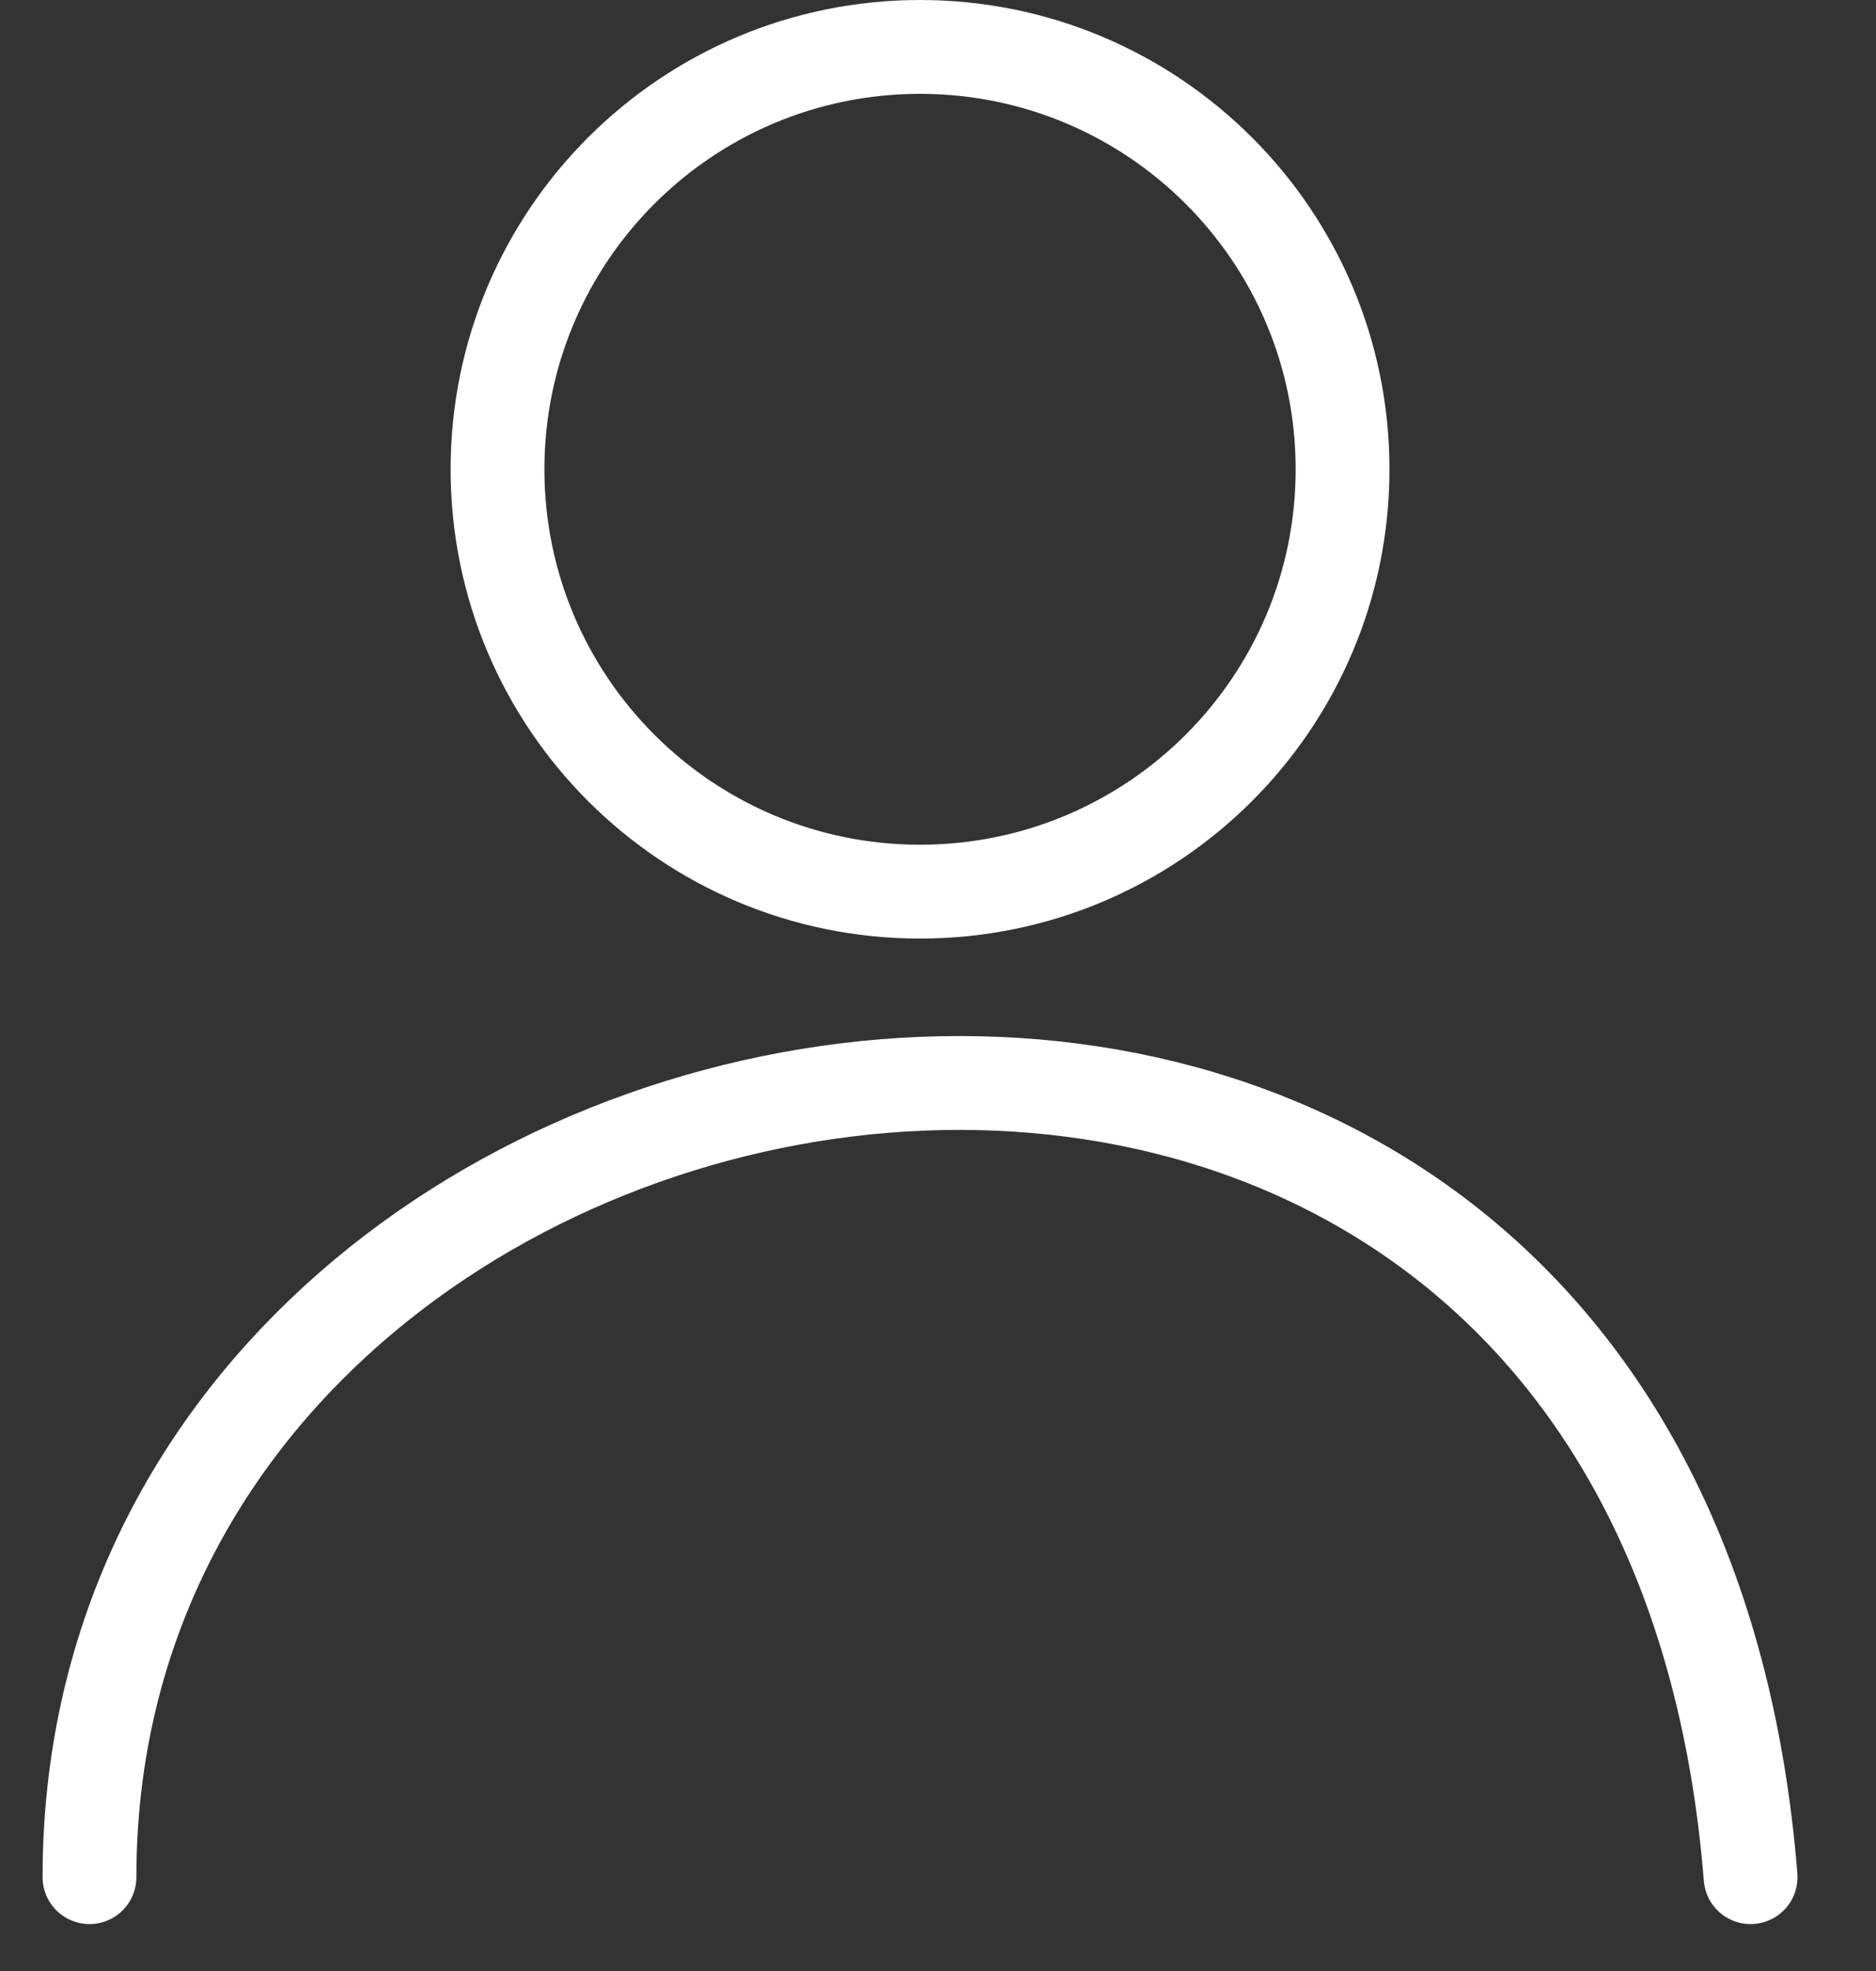 <svg width="20" height="21" viewBox="0 0 20 21" fill="none" xmlns="http://www.w3.org/2000/svg">
<rect x="0" y="0" width="20" height="21" fill="#333333" stroke="none"/>
<path d="M0.954 20C0.954 10.166 17.651 7.357 18.663 20" stroke="white" stroke-linecap="round" stroke-linejoin="round"/>
<path d="M14.313 5C14.313 7.485 12.297 9.5 9.808 9.5C7.32 9.5 5.304 7.485 5.304 5C5.304 2.515 7.32 0.5 9.808 0.5C12.297 0.5 14.313 2.515 14.313 5Z" stroke="white" stroke-linecap="round" stroke-linejoin="round"/>
</svg>
